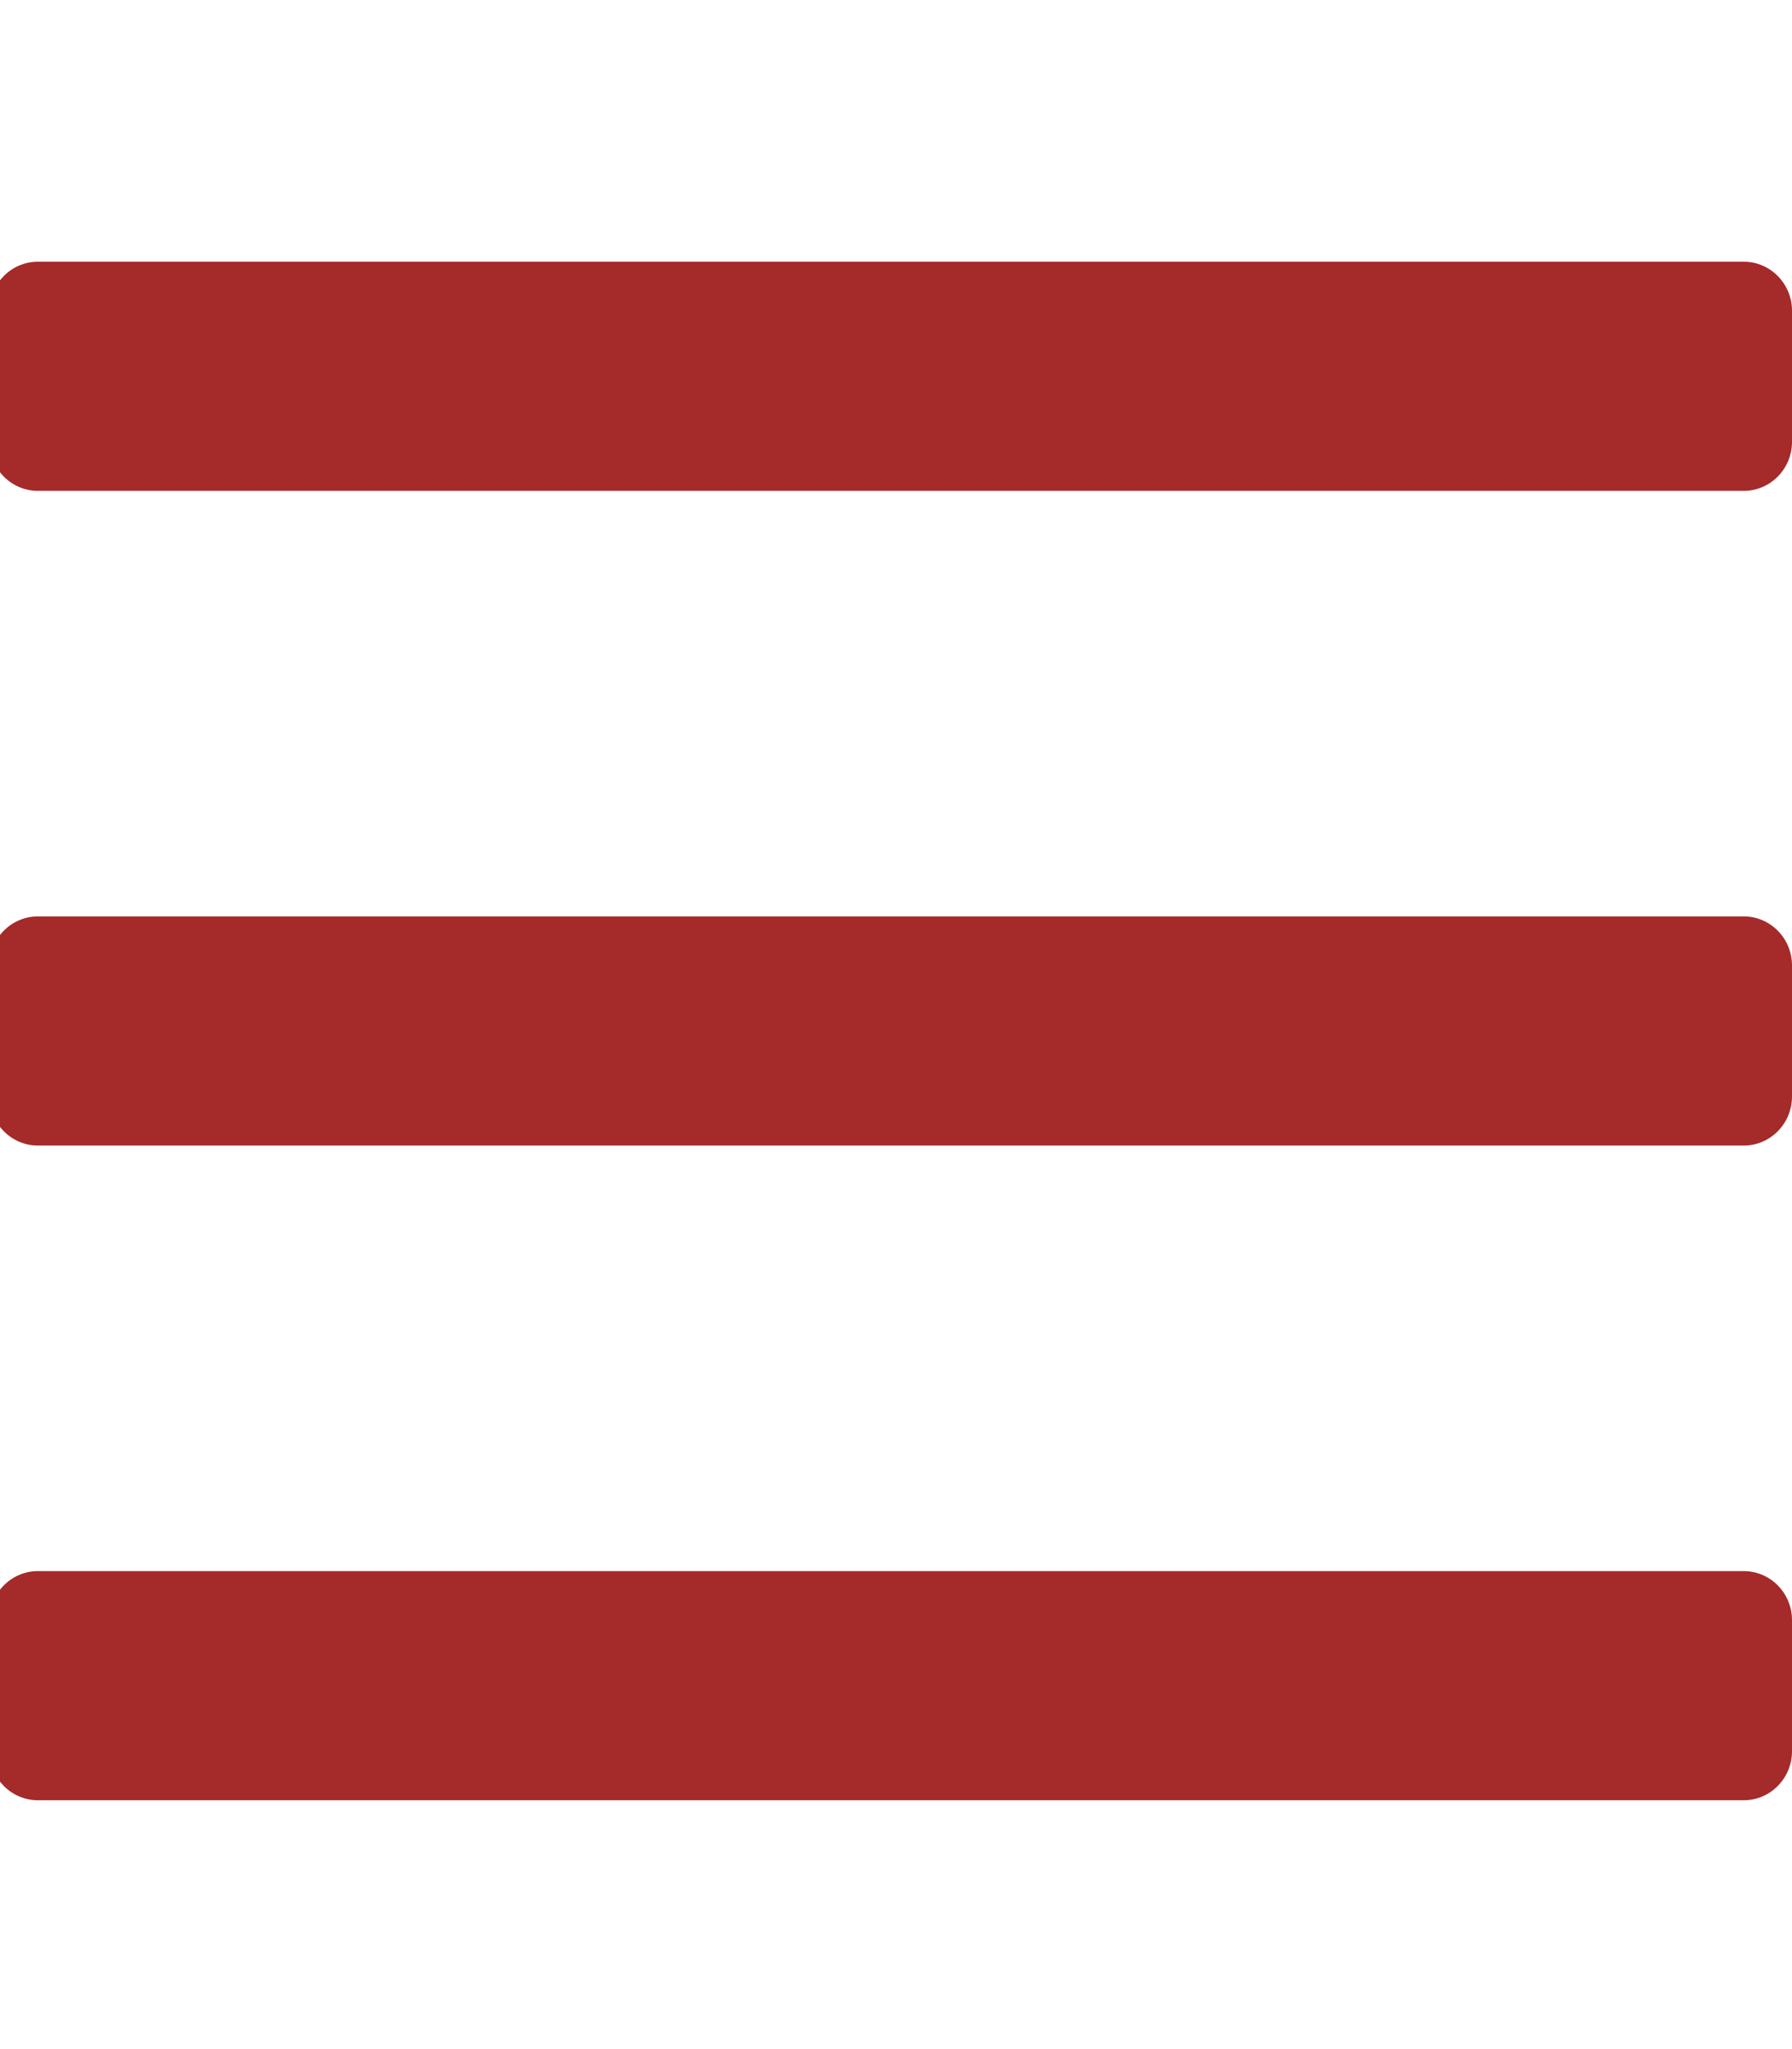 <svg id="eH81jnPsCYm1" xmlns="http://www.w3.org/2000/svg" xmlns:xlink="http://www.w3.org/1999/xlink" viewBox="0 0 448 512" shape-rendering="geometricPrecision" text-rendering="geometricPrecision"><path d="M472.582,147.095h-426.463c-6.665,0-12.07-5.493-12.07-12.269v-32.717c0-6.775,5.404-12.269,12.07-12.269h426.463c6.665,0,12.07,5.493,12.07,12.269v32.717c0,6.775-5.404,12.269-12.07,12.269Zm0,163.585h-426.463c-6.665,0-12.07-5.493-12.07-12.269v-32.717c0-6.775,5.404-12.269,12.07-12.269h426.463c6.665,0,12.07,5.493,12.07,12.269v32.717c0,6.775-5.404,12.269-12.07,12.269Zm0,163.585h-426.463c-6.665,0-12.07-5.493-12.07-12.269v-32.717c0-6.775,5.404-12.269,12.07-12.269h426.463c6.665,0,12.07,5.493,12.07,12.269v32.717c0,6.775-5.404,12.269-12.07,12.269Z" transform="translate(-36.651-24.446)" fill="#a52a2a"/></svg>
